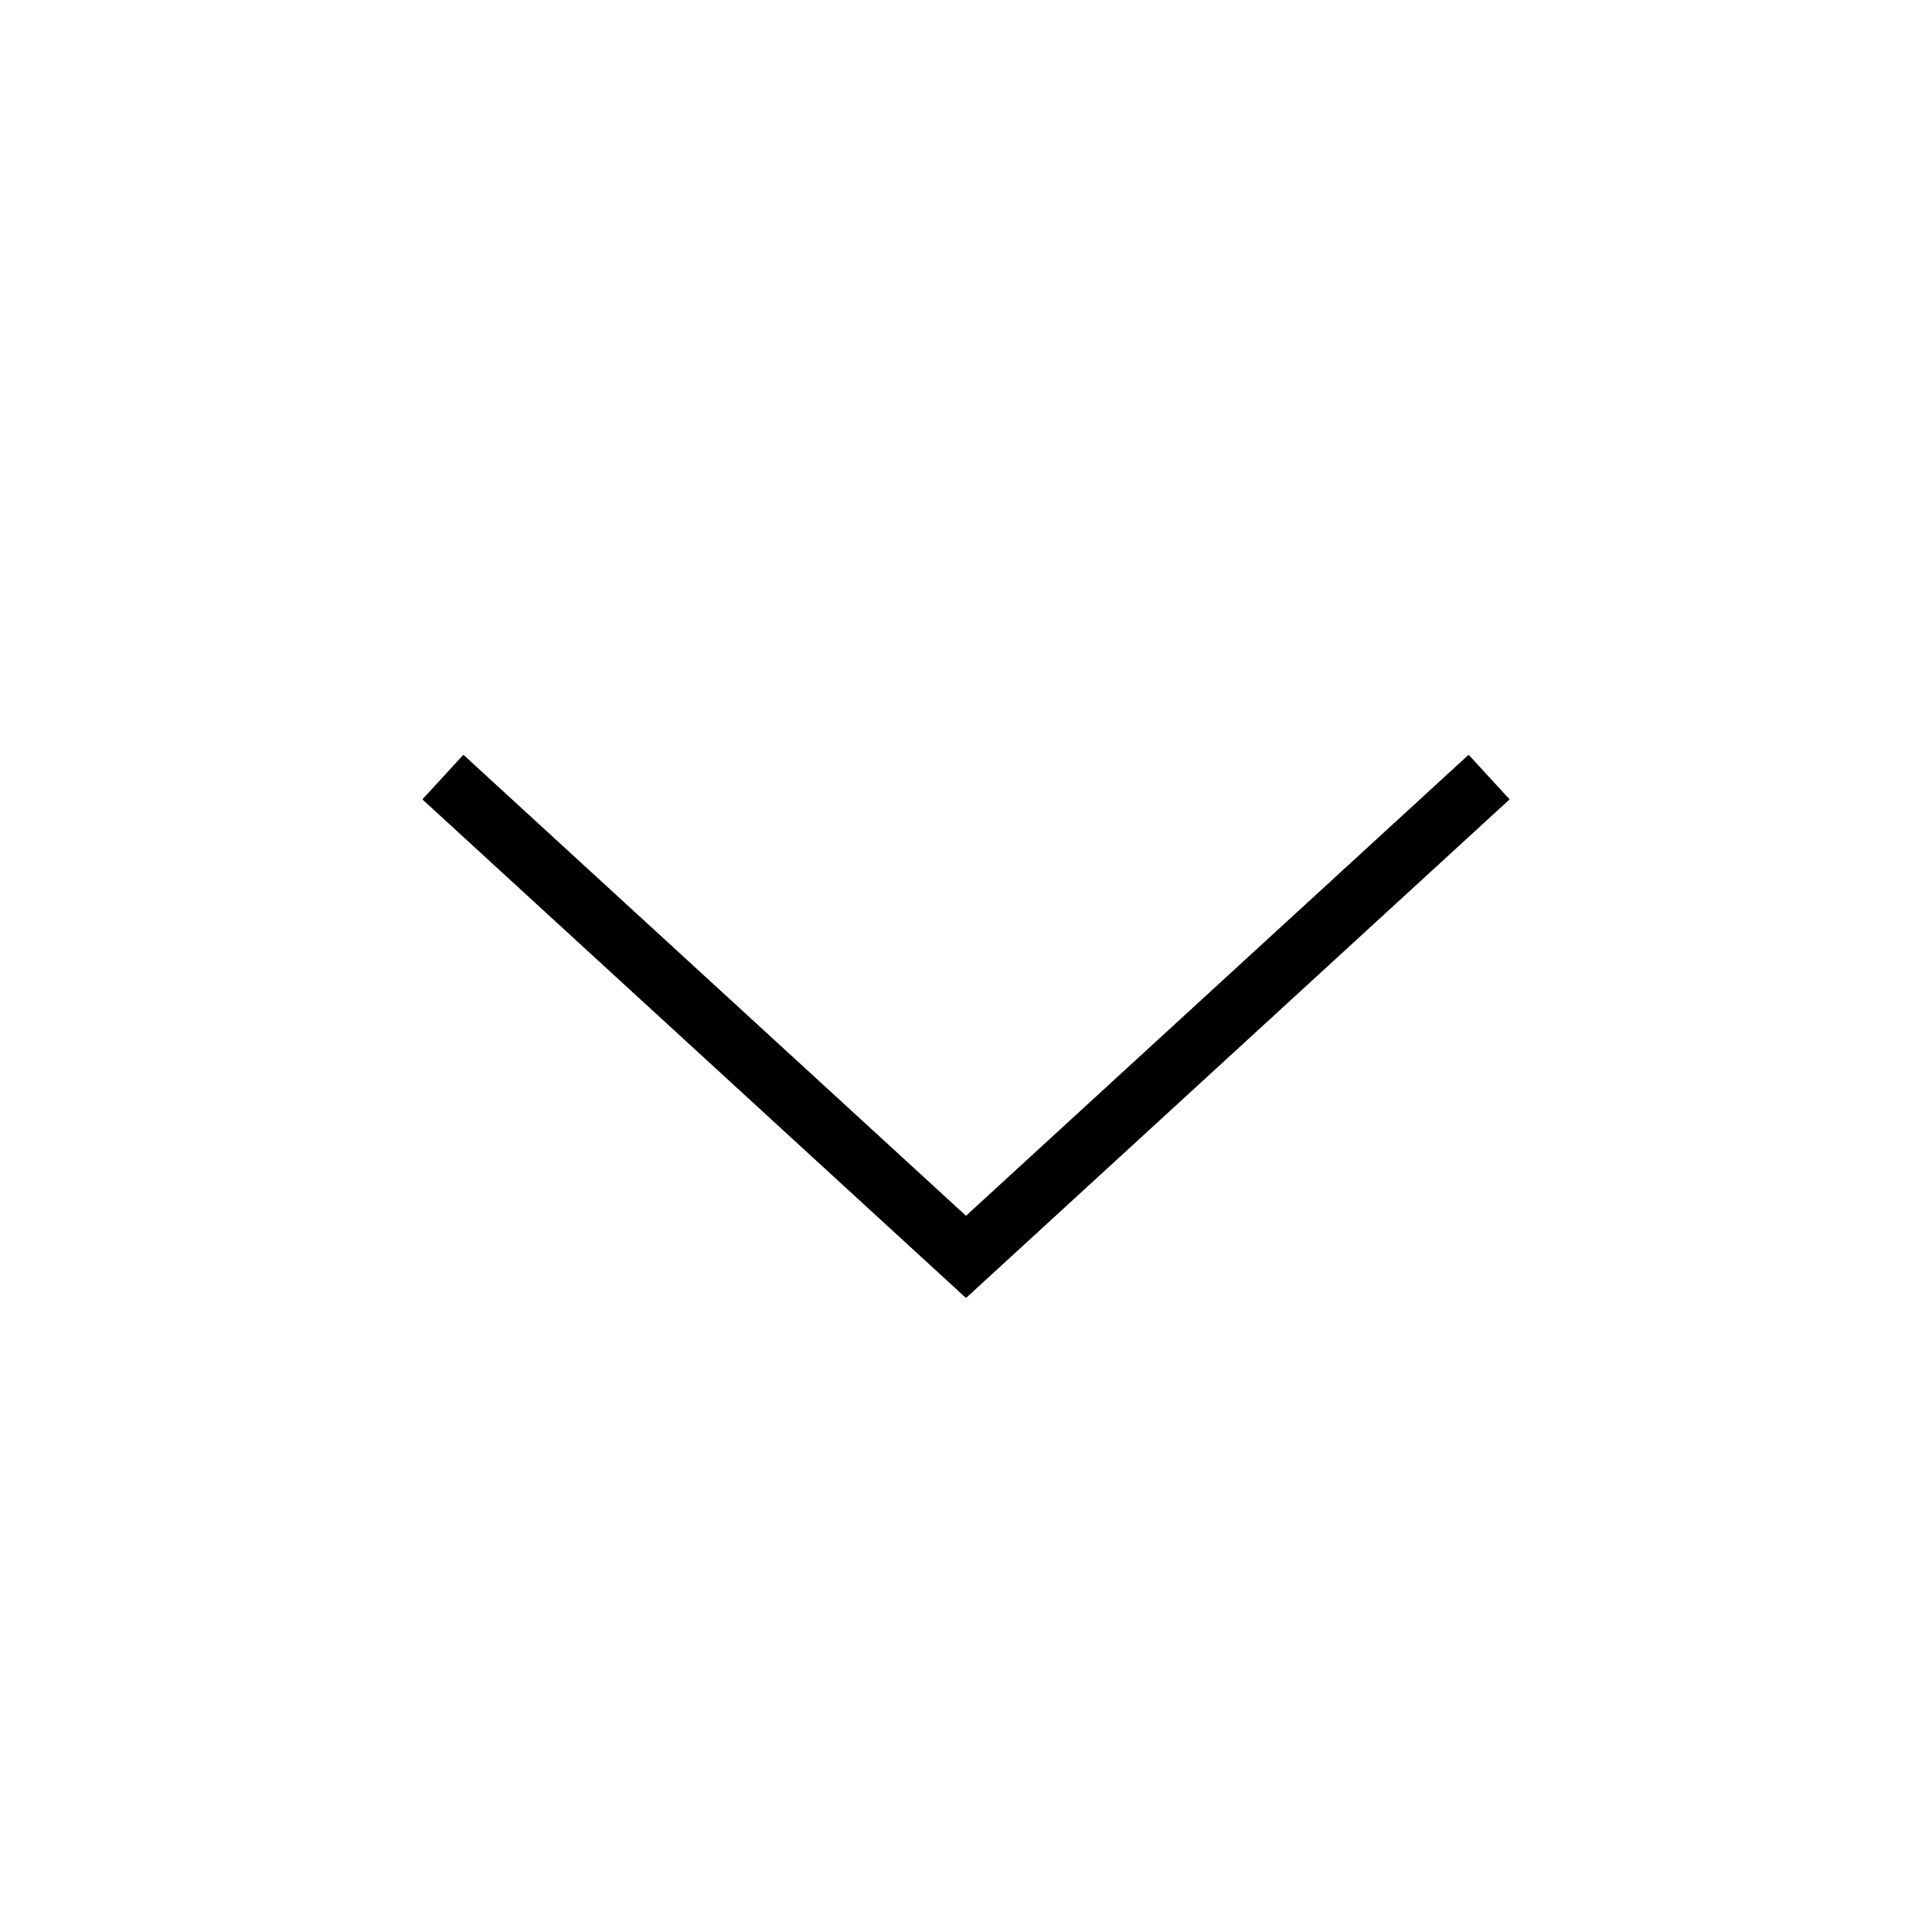 <svg xmlns="http://www.w3.org/2000/svg" width="32" height="32" viewBox="0 0 32 32">
  <g fill="none" fill-rule="evenodd">
    <polygon fill="#000" fill-rule="nonzero" points="24.325 12.504 25.001 13.24 16 21.496 6.999 13.24 7.675 12.504 16 20.14"/>
    <polygon fill="#000" fill-rule="nonzero" points="24.325 12.504 25.001 13.24 16 21.496 6.999 13.24 7.675 12.504 16 20.14"/>
  </g>
</svg>
